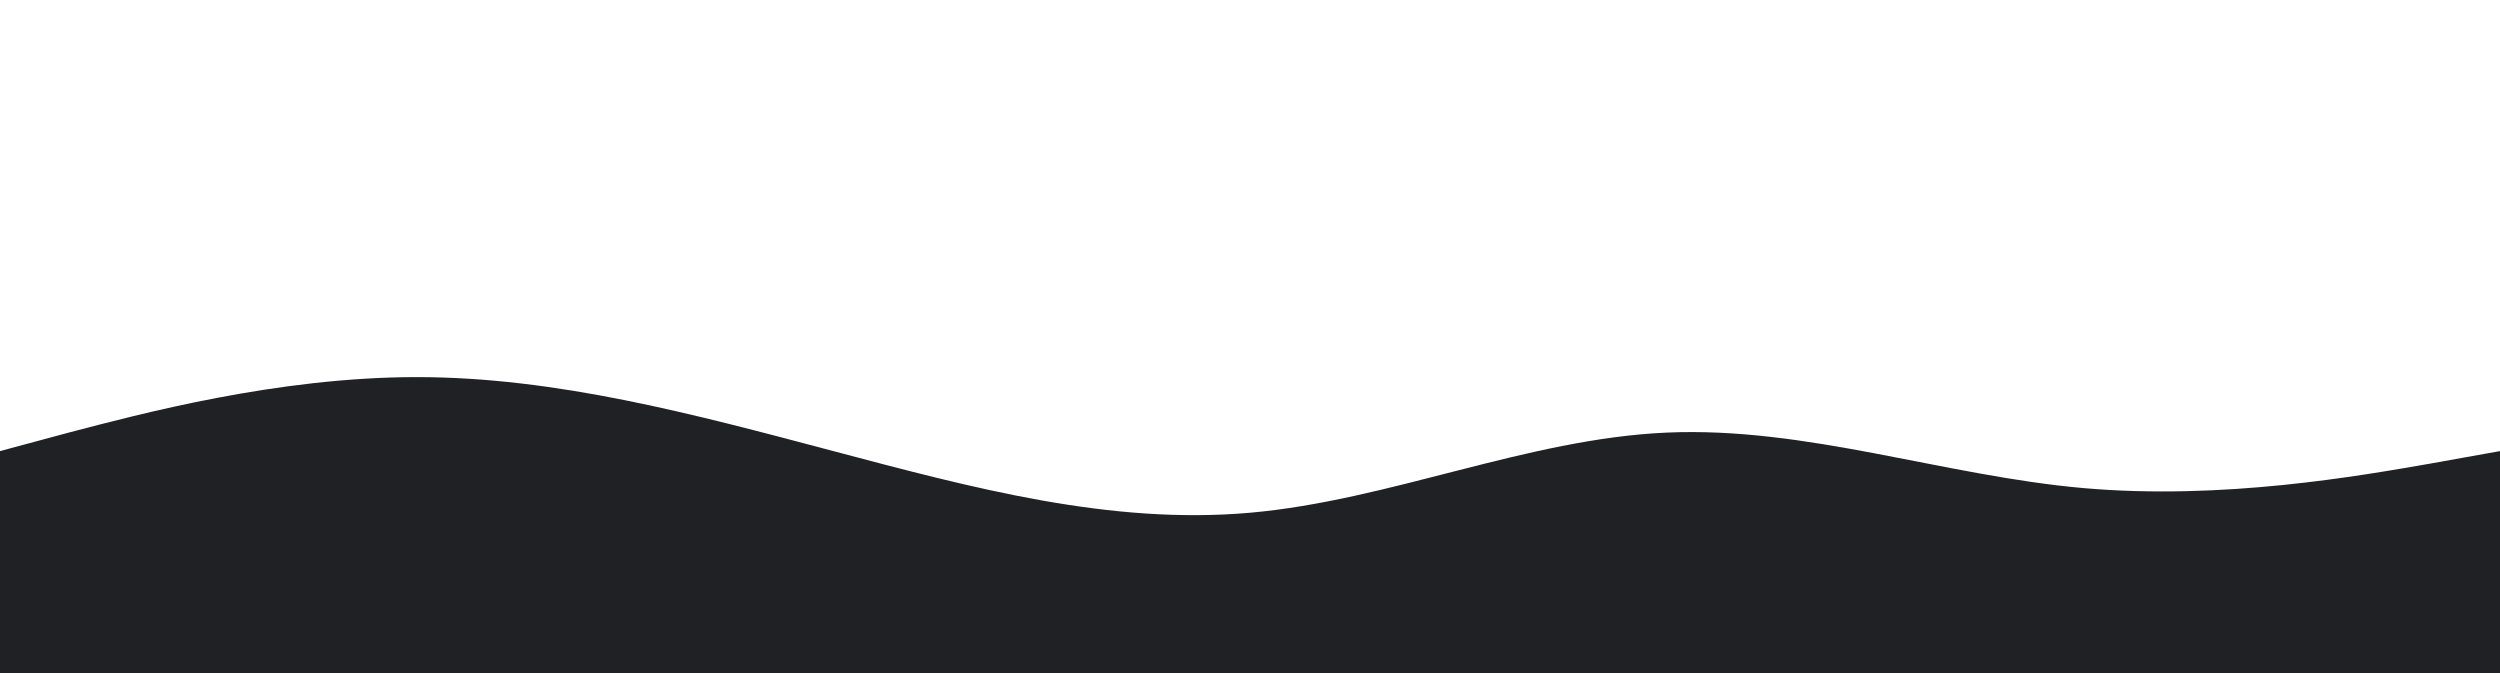 <svg width="2433" height="655" viewBox="0 0 2433 655" fill="none" xmlns="http://www.w3.org/2000/svg">
<path fill-rule="evenodd" clip-rule="evenodd" d="M0 439L66.907 421C135.842 403 269.657 367 405.5 367C541.342 367 675.157 403 811 439C946.842 475 1080.66 511 1216.5 499C1352.34 487 1486.16 427 1622 421C1757.84 415 1891.66 463 2027.5 475C2163.34 487 2297.16 463 2366.09 451L2433 439V655H2366.09C2297.16 655 2163.34 655 2027.5 655C1891.66 655 1757.84 655 1622 655C1486.16 655 1352.34 655 1216.5 655C1080.66 655 946.842 655 811 655C675.157 655 541.342 655 405.5 655C269.657 655 135.842 655 66.907 655H0V439Z" fill="#202124"/>
</svg>
